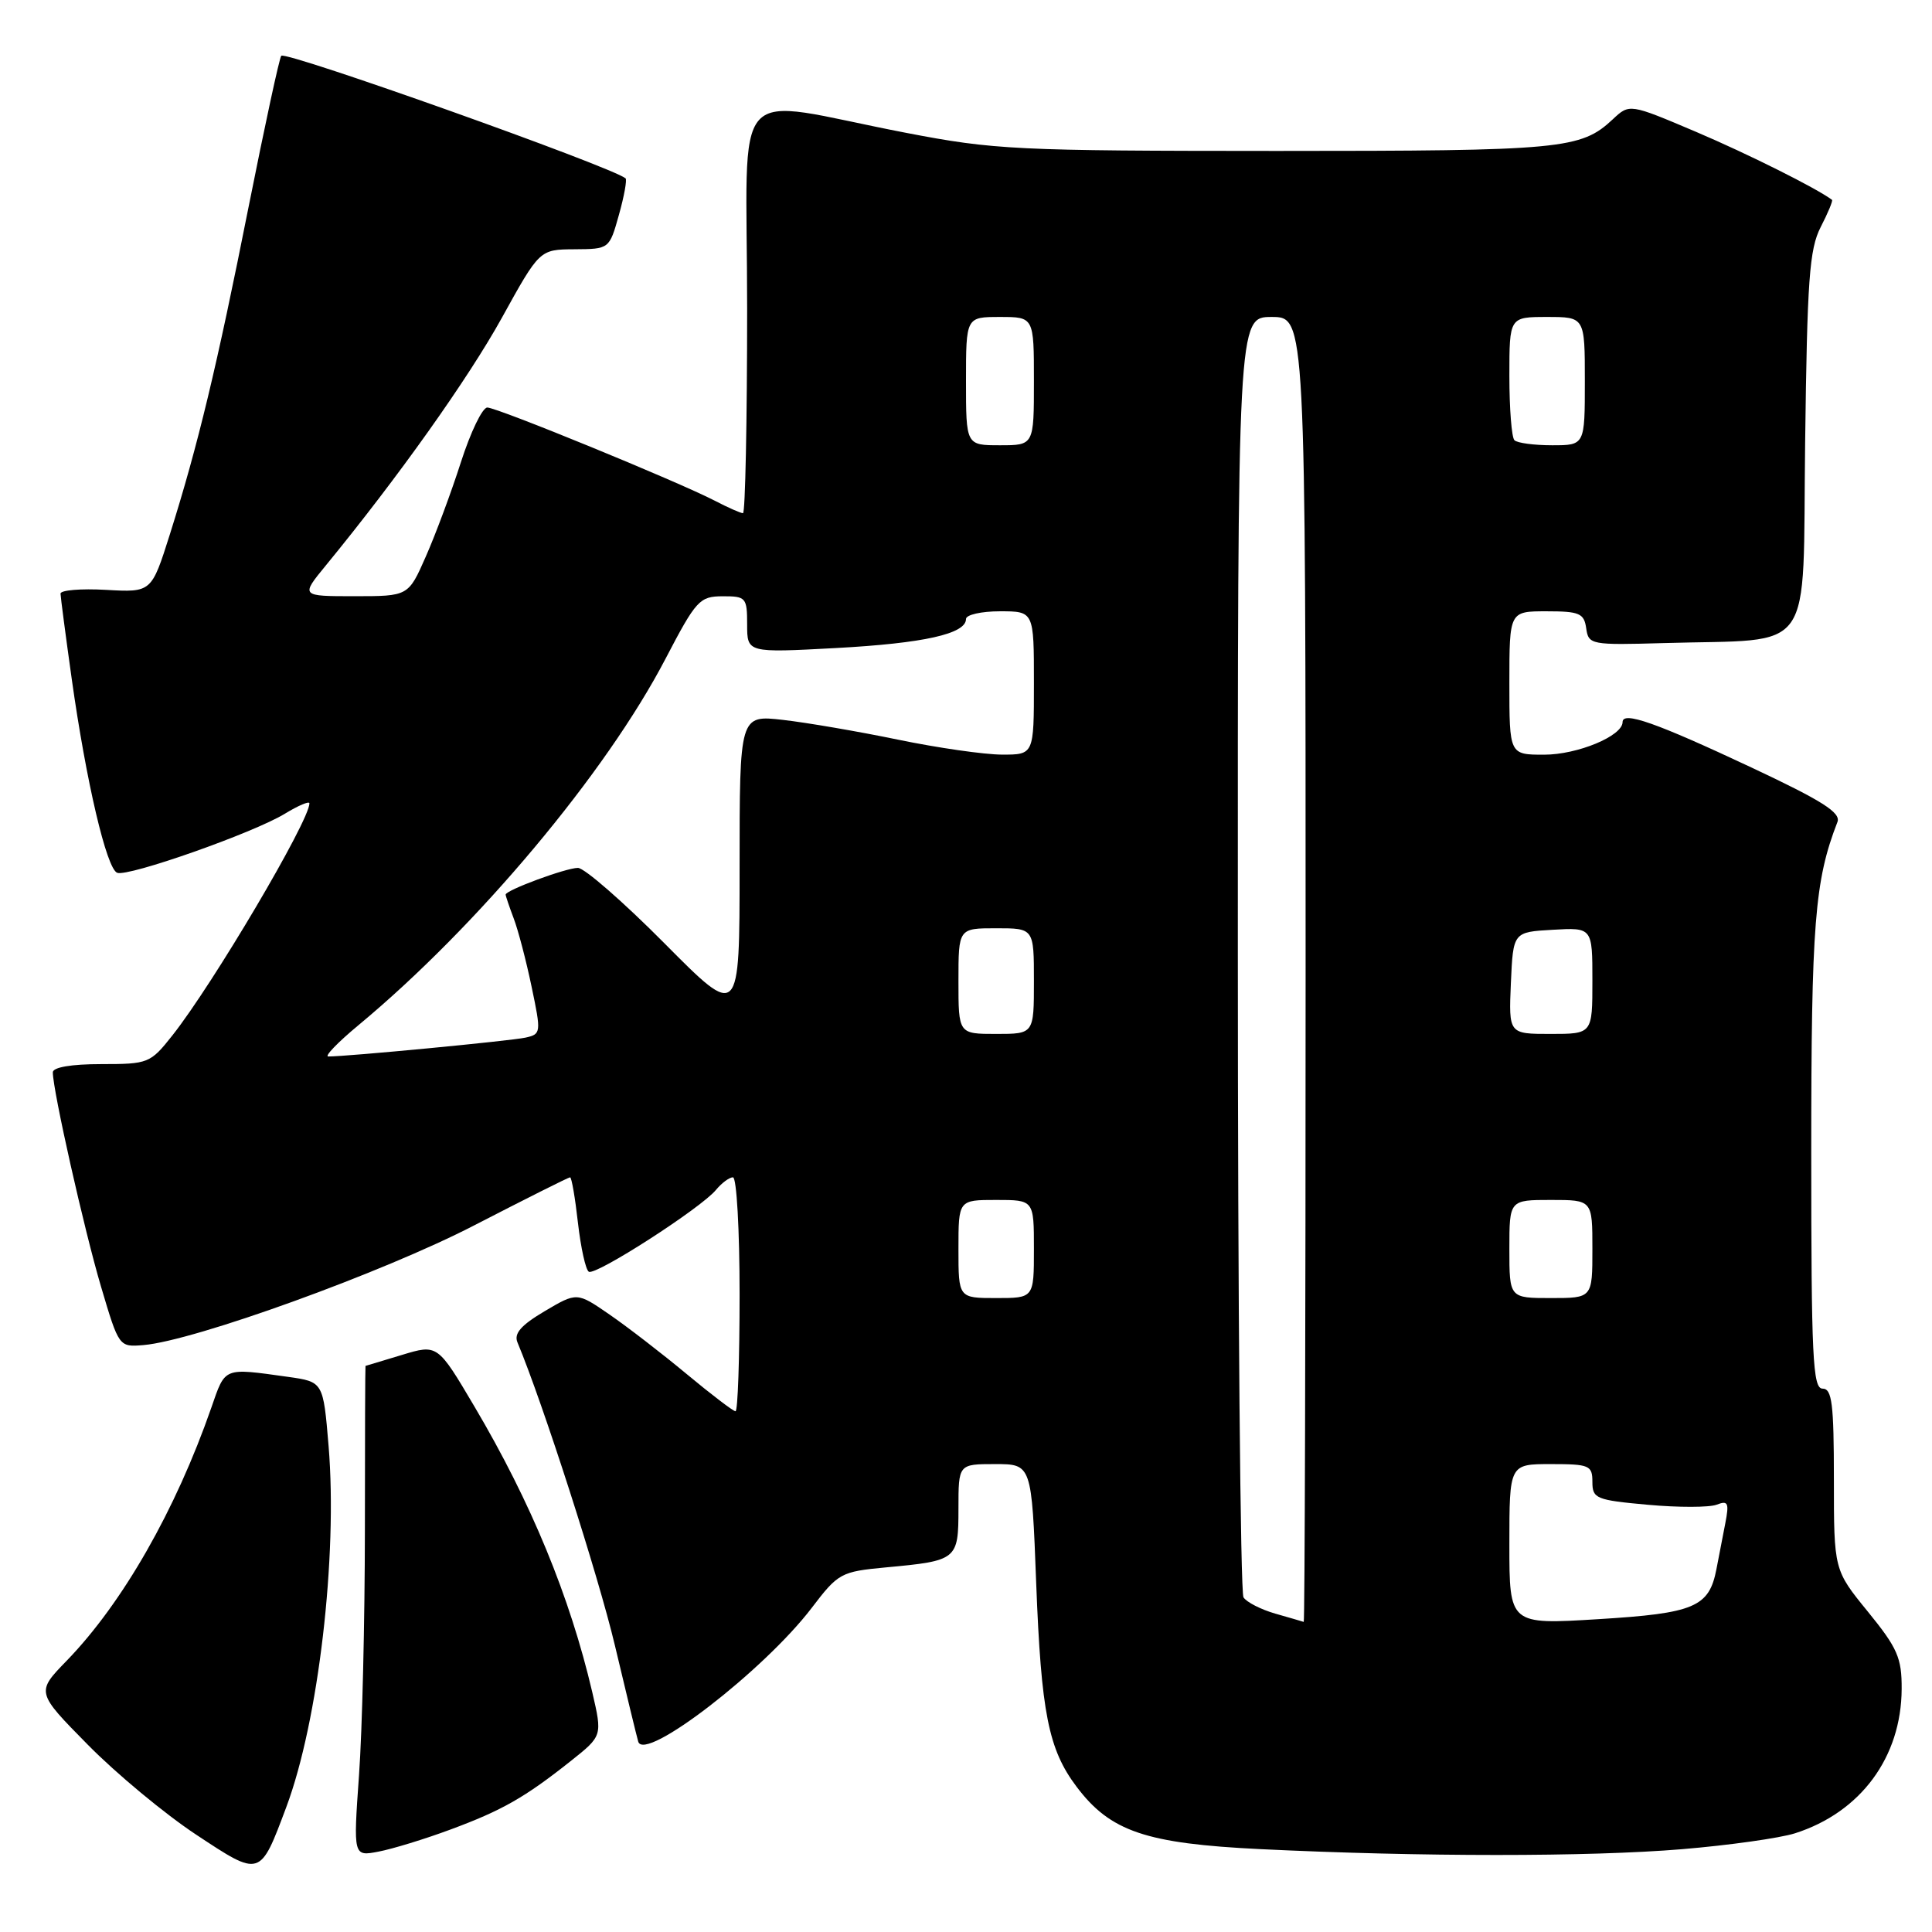 <?xml version="1.0" encoding="UTF-8" standalone="no"?>
<!DOCTYPE svg PUBLIC "-//W3C//DTD SVG 1.1//EN" "http://www.w3.org/Graphics/SVG/1.1/DTD/svg11.dtd" >
<svg xmlns="http://www.w3.org/2000/svg" xmlns:xlink="http://www.w3.org/1999/xlink" version="1.1" viewBox="0 0 256 256">
 <g >
 <path fill="currentColor"
d=" M 37.94 239.44 C 42.20 228.05 44.75 206.22 43.54 191.61 C 42.83 183.10 42.83 183.10 38.16 182.44 C 29.55 181.24 29.88 181.11 28.01 186.50 C 23.28 200.10 16.25 212.41 8.84 220.05 C 4.78 224.23 4.78 224.23 11.64 231.19 C 15.41 235.02 21.87 240.38 25.99 243.10 C 34.54 248.75 34.44 248.78 37.94 239.44 Z  M 59.67 242.43 C 66.53 239.89 69.54 238.18 75.66 233.32 C 79.82 230.01 79.82 230.01 78.48 224.23 C 75.53 211.60 70.37 199.07 62.90 186.43 C 57.98 178.10 57.98 178.10 53.24 179.54 C 50.63 180.33 48.47 180.98 48.43 180.99 C 48.39 181.00 48.35 190.79 48.35 202.75 C 48.34 214.71 48.00 229.33 47.57 235.24 C 46.81 245.99 46.81 245.99 50.15 245.35 C 51.99 245.00 56.28 243.69 59.67 242.43 Z  M 222.85 245.03 C 229.09 244.51 235.84 243.56 237.85 242.92 C 246.55 240.14 251.94 232.84 251.98 223.79 C 252.00 219.67 251.43 218.38 247.50 213.55 C 243.00 208.03 243.00 208.03 243.00 196.01 C 243.00 186.00 242.75 184.00 241.50 184.00 C 240.20 184.00 240.00 179.86 240.00 152.71 C 240.00 122.41 240.45 116.69 243.47 108.92 C 243.95 107.68 241.45 106.10 232.06 101.69 C 219.41 95.75 215.00 94.20 215.00 95.68 C 215.00 97.52 209.03 100.00 204.60 100.00 C 200.00 100.00 200.00 100.00 200.00 90.50 C 200.00 81.00 200.00 81.00 204.93 81.00 C 209.28 81.00 209.90 81.26 210.18 83.25 C 210.49 85.43 210.79 85.49 220.50 85.21 C 240.76 84.61 238.83 87.35 239.19 58.65 C 239.46 37.04 239.75 33.02 241.25 30.09 C 242.22 28.21 242.89 26.59 242.75 26.48 C 240.70 24.94 231.62 20.40 224.71 17.46 C 215.92 13.73 215.92 13.73 213.71 15.80 C 209.47 19.77 207.05 20.00 169.18 20.00 C 134.57 19.99 131.79 19.86 120.00 17.59 C 96.21 13.00 99.00 9.90 99.00 40.91 C 99.00 55.81 98.75 68.00 98.45 68.00 C 98.15 68.00 96.46 67.26 94.70 66.34 C 89.70 63.76 65.88 54.00 64.57 54.00 C 63.92 54.00 62.35 57.26 61.07 61.25 C 59.79 65.24 57.70 70.86 56.42 73.75 C 54.11 79.00 54.11 79.00 46.97 79.00 C 39.83 79.00 39.83 79.00 43.17 74.93 C 52.78 63.21 62.04 50.17 66.50 42.11 C 71.50 33.06 71.50 33.06 76.12 33.03 C 80.74 33.00 80.74 33.00 82.01 28.47 C 82.71 25.98 83.10 23.80 82.89 23.63 C 80.90 22.04 37.92 6.74 37.27 7.39 C 37.03 7.63 35.09 16.62 32.95 27.36 C 28.73 48.62 26.23 59.01 22.50 70.83 C 20.07 78.50 20.07 78.50 14.04 78.16 C 10.72 77.97 8.01 78.20 8.02 78.66 C 8.03 79.12 8.70 84.22 9.51 90.00 C 11.42 103.57 14.12 115.11 15.53 115.65 C 16.98 116.21 33.60 110.36 37.75 107.82 C 39.54 106.73 41.00 106.11 41.00 106.45 C 41.00 108.77 28.21 130.42 22.84 137.20 C 19.92 140.89 19.65 141.00 13.42 141.00 C 9.44 141.00 7.00 141.42 7.00 142.09 C 7.00 144.50 11.16 162.98 13.39 170.50 C 15.76 178.49 15.77 178.50 19.01 178.23 C 25.73 177.67 50.77 168.61 62.83 162.37 C 69.62 158.87 75.33 156.00 75.54 156.00 C 75.74 156.00 76.21 158.71 76.58 162.02 C 76.96 165.33 77.60 168.25 78.02 168.51 C 78.92 169.07 92.90 160.07 94.87 157.67 C 95.63 156.75 96.64 156.00 97.12 156.00 C 97.61 156.00 98.00 162.97 98.00 171.50 C 98.00 180.03 97.76 187.00 97.46 187.00 C 97.16 187.00 94.25 184.78 90.99 182.07 C 87.73 179.36 83.13 175.81 80.76 174.18 C 76.45 171.21 76.45 171.21 72.17 173.74 C 69.03 175.60 68.07 176.70 68.57 177.88 C 71.95 185.98 79.27 208.74 81.47 218.00 C 82.97 224.32 84.36 230.07 84.57 230.78 C 85.41 233.55 101.24 221.34 107.56 213.05 C 111.07 208.44 111.43 208.25 117.36 207.69 C 126.85 206.81 127.00 206.69 127.00 199.89 C 127.00 194.00 127.00 194.00 131.85 194.00 C 136.70 194.00 136.70 194.00 137.30 209.75 C 137.96 226.95 138.92 231.81 142.66 236.76 C 147.13 242.69 151.84 244.28 167.00 245.02 C 188.26 246.05 210.50 246.05 222.85 245.03 Z  M 169.00 213.82 C 167.08 213.27 165.17 212.29 164.77 211.66 C 164.36 211.02 164.02 172.59 164.02 126.25 C 164.00 42.00 164.00 42.00 168.50 42.00 C 173.00 42.00 173.00 42.00 173.00 128.50 C 173.00 176.08 172.89 214.96 172.75 214.91 C 172.61 214.86 170.93 214.37 169.00 213.82 Z  M 200.00 204.64 C 200.00 194.00 200.00 194.00 205.50 194.00 C 210.61 194.00 211.00 194.17 211.00 196.36 C 211.00 198.57 211.48 198.77 218.35 199.39 C 222.39 199.76 226.49 199.75 227.46 199.38 C 228.98 198.79 229.14 199.13 228.61 201.85 C 228.28 203.58 227.75 206.30 227.44 207.90 C 226.47 212.95 224.54 213.77 211.75 214.55 C 200.00 215.27 200.00 215.27 200.00 204.64 Z  M 127.00 165.50 C 127.00 159.00 127.00 159.00 132.00 159.00 C 137.00 159.00 137.00 159.00 137.00 165.50 C 137.00 172.00 137.00 172.00 132.00 172.00 C 127.00 172.00 127.00 172.00 127.00 165.50 Z  M 200.00 165.50 C 200.00 159.00 200.00 159.00 205.50 159.00 C 211.00 159.00 211.00 159.00 211.00 165.50 C 211.00 172.00 211.00 172.00 205.50 172.00 C 200.00 172.00 200.00 172.00 200.00 165.50 Z  M 47.50 135.84 C 63.25 122.77 80.31 102.41 88.20 87.26 C 92.24 79.52 92.70 79.02 95.75 79.01 C 98.84 79.00 99.00 79.18 99.00 82.75 C 99.00 86.50 99.00 86.50 110.75 85.87 C 122.41 85.24 128.00 83.99 128.00 82.02 C 128.00 81.46 130.03 81.00 132.50 81.00 C 137.00 81.00 137.00 81.00 137.00 90.50 C 137.00 100.00 137.00 100.00 132.75 99.99 C 130.41 99.98 124.22 99.09 119.00 98.01 C 113.78 96.93 106.91 95.75 103.75 95.39 C 98.00 94.74 98.00 94.74 98.00 114.88 C 98.00 135.03 98.00 135.03 88.06 125.01 C 82.60 119.51 77.43 115.00 76.58 115.00 C 75.00 115.00 67.00 117.96 67.00 118.54 C 67.00 118.72 67.48 120.13 68.06 121.67 C 68.65 123.21 69.72 127.29 70.44 130.75 C 71.72 136.85 71.70 137.03 69.63 137.49 C 67.71 137.92 45.93 140.00 43.50 139.99 C 42.95 139.99 44.75 138.12 47.50 135.84 Z  M 127.00 130.00 C 127.00 123.00 127.00 123.00 132.00 123.00 C 137.00 123.00 137.00 123.00 137.00 130.00 C 137.00 137.00 137.00 137.00 132.00 137.00 C 127.00 137.00 127.00 137.00 127.00 130.00 Z  M 200.20 130.25 C 200.50 123.50 200.50 123.50 205.75 123.20 C 211.00 122.90 211.00 122.90 211.00 129.95 C 211.00 137.00 211.00 137.00 205.45 137.00 C 199.91 137.00 199.91 137.00 200.20 130.25 Z  M 128.00 50.50 C 128.00 42.00 128.00 42.00 132.50 42.00 C 137.00 42.00 137.00 42.00 137.00 50.50 C 137.00 59.00 137.00 59.00 132.50 59.00 C 128.00 59.00 128.00 59.00 128.00 50.50 Z  M 200.67 58.33 C 200.30 57.97 200.00 54.14 200.00 49.83 C 200.00 42.00 200.00 42.00 205.00 42.00 C 210.00 42.00 210.00 42.00 210.00 50.50 C 210.00 59.00 210.00 59.00 205.67 59.00 C 203.28 59.00 201.03 58.70 200.67 58.33 Z "/>
</g>
</svg>